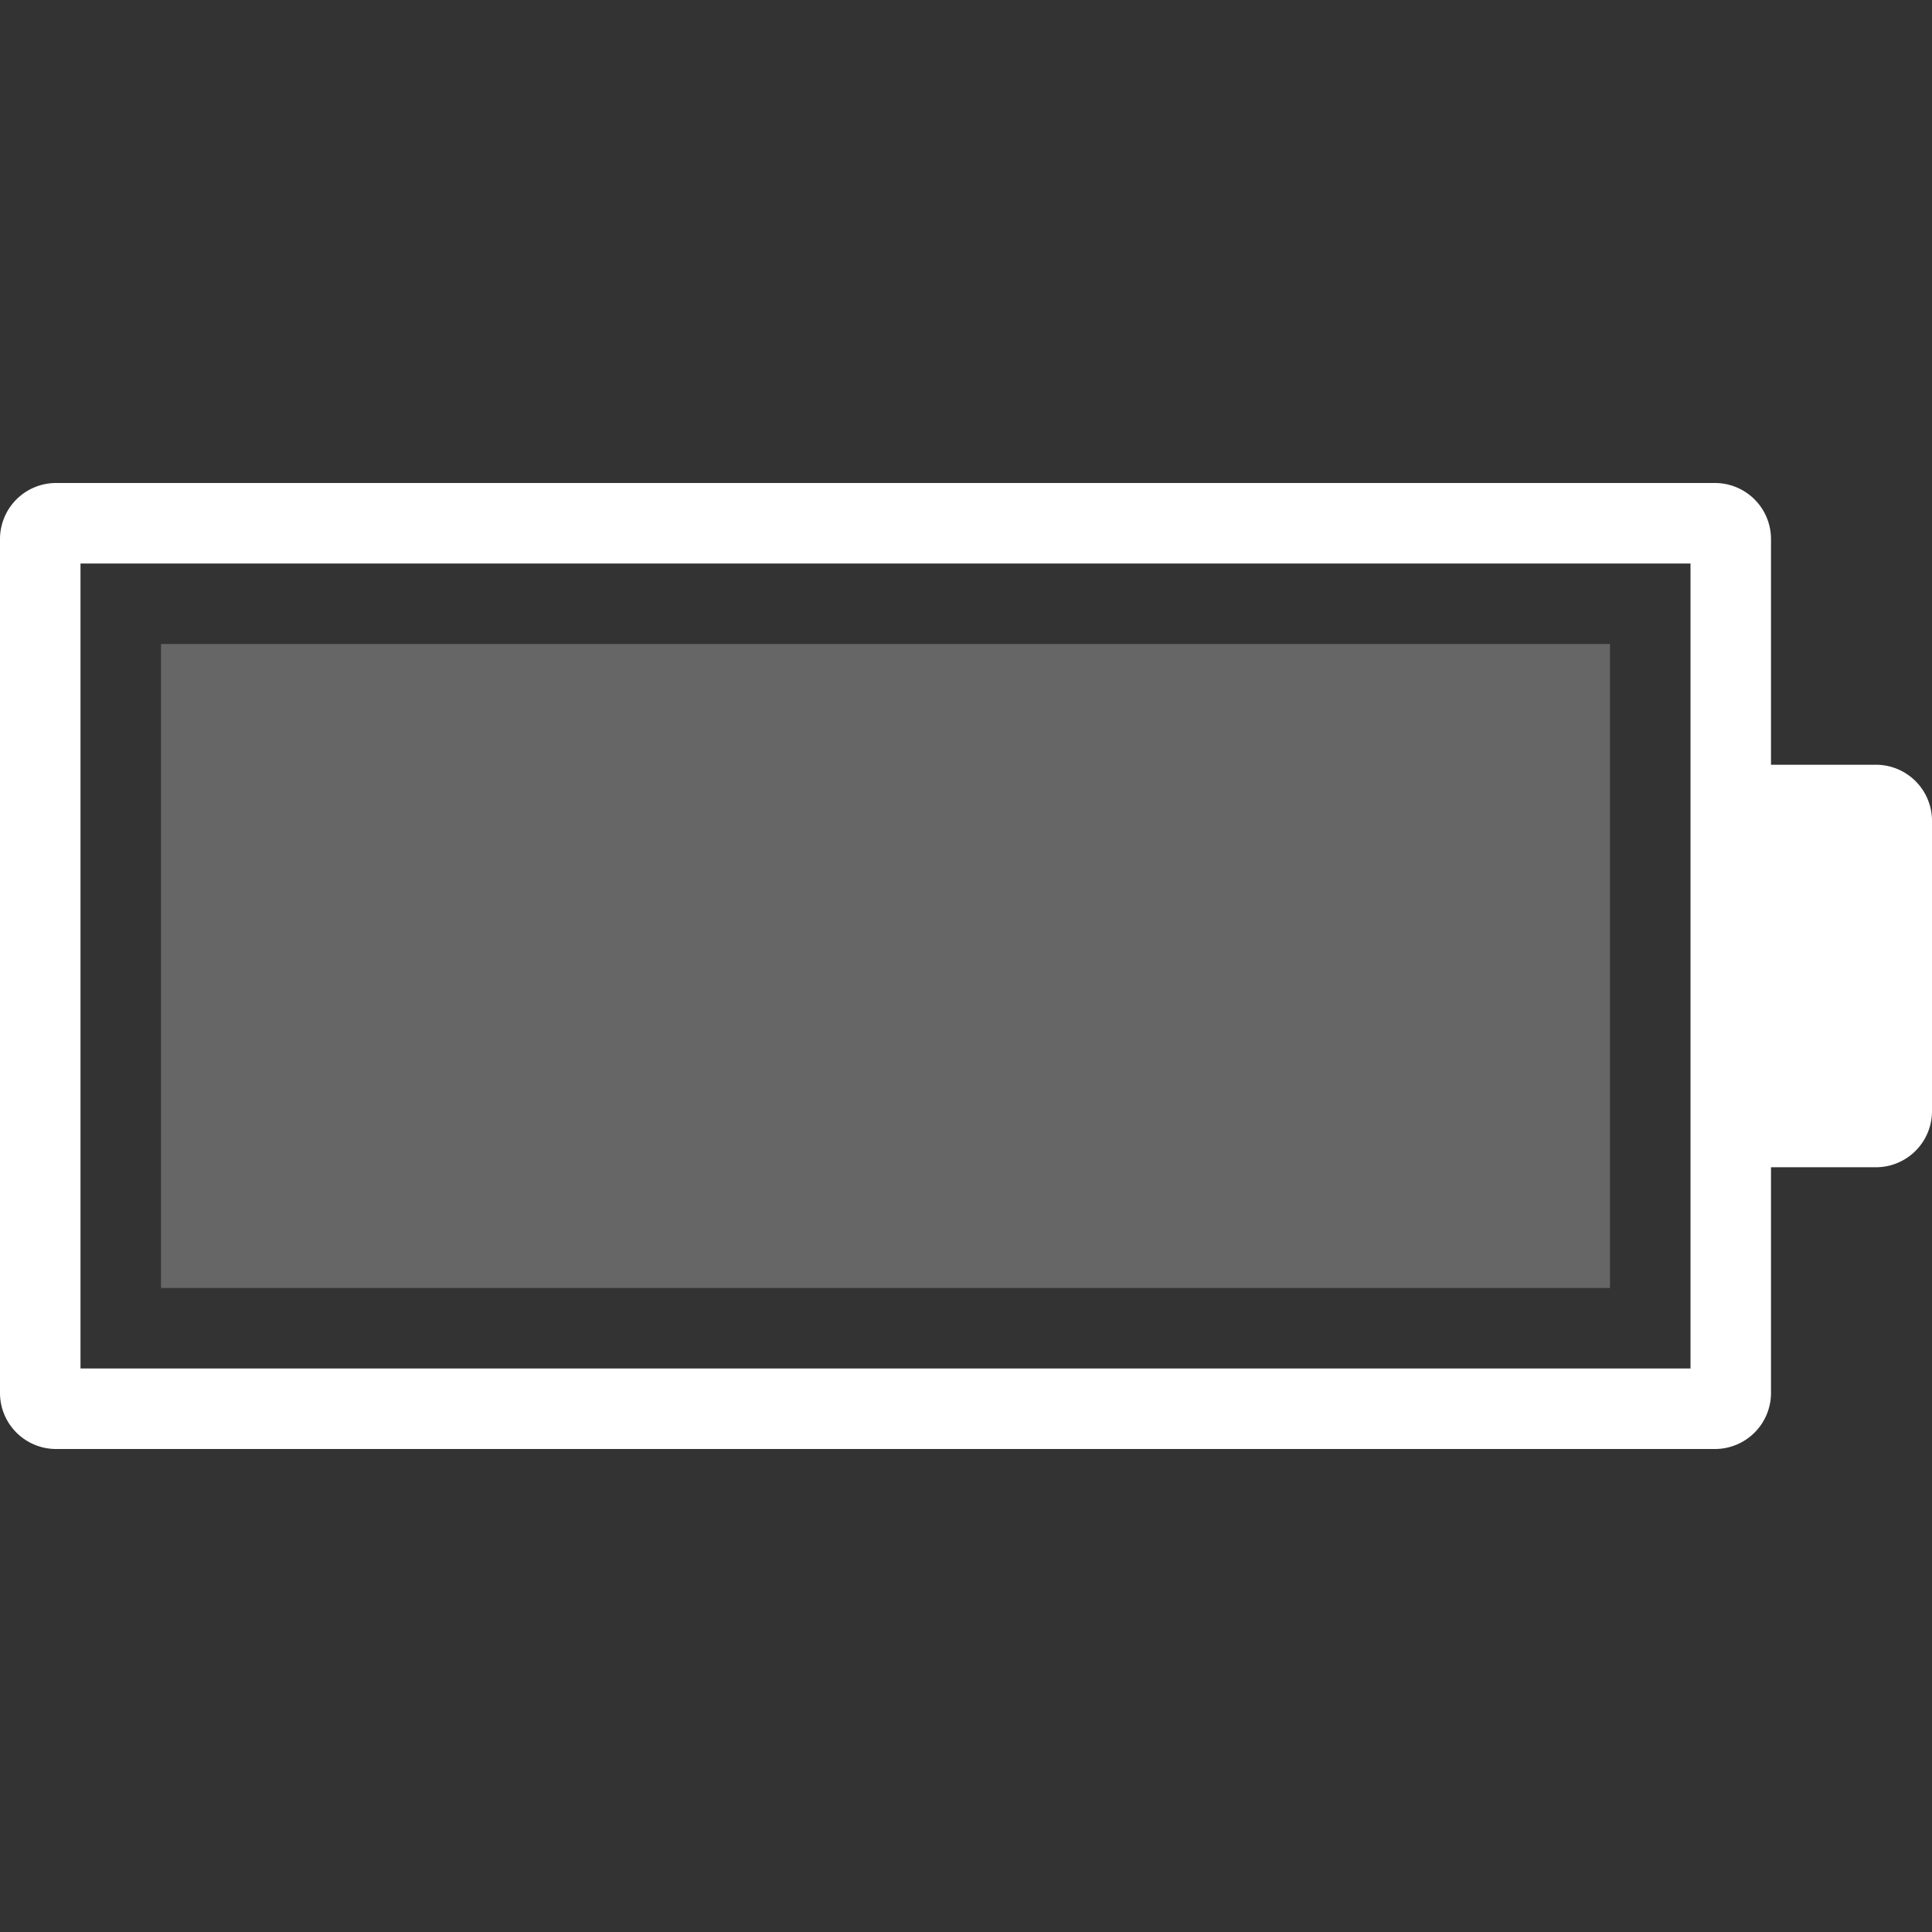 <?xml version="1.0" encoding="UTF-8" standalone="no"?>
<!-- Created with Inkscape (http://www.inkscape.org/) -->

<svg
   width="48"
   height="48"
   viewBox="0 0 48 48"
   version="1.1"
   id="svg1"
   inkscape:version="1.4 (e7c3feb100, 2024-10-09)"
   sodipodi:docname="batterie_icon_00.svg"
   xmlns:inkscape="http://www.inkscape.org/namespaces/inkscape"
   xmlns:sodipodi="http://sodipodi.sourceforge.net/DTD/sodipodi-0.dtd"
   xmlns="http://www.w3.org/2000/svg"
   xmlns:svg="http://www.w3.org/2000/svg">
  <rect x="0" y="0" width="48" height="48" fill="#333333" stroke="none"/>
  <sodipodi:namedview
     id="namedview1"
     pagecolor="#505050"
     bordercolor="#ffffff"
     borderopacity="1"
     inkscape:showpageshadow="0"
     inkscape:pageopacity="0"
     inkscape:pagecheckerboard="1"
     inkscape:deskcolor="#d1d1d1"
     inkscape:document-units="px"
     showgrid="false"
     inkscape:zoom="9.1548941"
     inkscape:cx="37.57553"
     inkscape:cy="28.563957"
     inkscape:window-width="1900"
     inkscape:window-height="986"
     inkscape:window-x="10"
     inkscape:window-y="60"
     inkscape:window-maximized="0"
     inkscape:current-layer="svg1"
     showguides="false">
    <inkscape:grid
       id="grid1"
       units="px"
       originx="0"
       originy="0"
       spacingx="1"
       spacingy="1"
       empcolor="#0099e5"
       empopacity="0.302"
       color="#0099e5"
       opacity="0.149"
       empspacing="12"
       enabled="true"
       visible="false" />
  </sodipodi:namedview>
  <defs
     id="defs1">
    <inkscape:path-effect
       effect="fillet_chamfer"
       id="path-effect8"
       is_visible="true"
       lpeversion="1"
       nodesatellites_param="F,0,0,1,0,1.393,0,1 @ F,0,1,1,0,1.393,0,1 @ F,0,1,1,0,1.393,0,1 @ F,0,0,1,0,0,0,1 @ F,0,1,1,0,1.393,0,1 @ F,0,1,1,0,1.393,0,1 @ F,0,0,1,0,0,0,1 @ F,0,1,1,0,1.393,0,1 | F,0,0,1,0,0,0,1 @ F,0,0,1,0,0,0,1 @ F,0,0,1,0,0,0,1 @ F,0,0,1,0,0,0,1"
       radius="0"
       unit="px"
       method="auto"
       mode="F"
       chamfer_steps="1"
       flexible="false"
       use_knot_distance="true"
       apply_no_radius="true"
       apply_with_radius="true"
       only_selected="false"
       hide_knots="false" />
    <inkscape:path-effect
       effect="fillet_chamfer"
       id="path-effect7"
       is_visible="true"
       lpeversion="1"
       nodesatellites_param="F,0,0,1,0,0,0,1 @ F,0,0,1,0,0,0,1 @ F,0,0,1,0,0,0,1 @ F,0,0,1,0,0,0,1"
       radius="0"
       unit="px"
       method="auto"
       mode="F"
       chamfer_steps="1"
       flexible="false"
       use_knot_distance="true"
       apply_no_radius="true"
       apply_with_radius="true"
       only_selected="false"
       hide_knots="false" />
  </defs>
  <g
     inkscape:label="Calque 1"
     inkscape:groupmode="layer"
     id="layer1">
    <path
       d="M 0,13.393 V 34.607 A 1.393,1.393 45 0 0 1.393,36 H 42.607 A 1.393,1.393 135 0 0 44,34.607 V 29 h 2.607 A 1.393,1.393 135 0 0 48,27.607 V 20.393 A 1.393,1.393 45 0 0 46.607,19 H 44 V 13.393 A 1.393,1.393 45 0 0 42.607,12 H 1.393 A 1.393,1.393 135 0 0 0,13.393 Z M 2,14 H 42 V 34 H 2 Z"
       style="fill:#ffffff;stroke:#ffffff;stroke-width:0;stroke-linecap:round;stroke-linejoin:round;stroke-opacity:0;paint-order:stroke fill markers"
       id="path8"
       inkscape:path-effect="#path-effect8"
       inkscape:original-d="m 0,12 v 24 h 44 v -7 h 4 V 19 h -4 v -7 z m 2,2 H 42 V 34 H 2 Z"
       sodipodi:nodetypes="cccccccccccccc" />
    <path
       d="M 4,16 V 32 H 40 V 16 Z"
       style="opacity:0.25;fill:#ffffff;stroke:#ffffff;stroke-width:0;stroke-linecap:round;stroke-linejoin:round;stroke-opacity:0;paint-order:stroke fill markers"
       id="path7-2"
       sodipodi:nodetypes="ccccc" />
  </g>
  <path
     d="m 4,16 v 16 0 z"
     style="fill:#ffffff;stroke:#ffffff;stroke-width:0;stroke-linecap:round;stroke-linejoin:round;stroke-opacity:0;paint-order:stroke fill markers"
     id="path7"
     sodipodi:nodetypes="ccccc"
     inkscape:label="path7" />
</svg>
